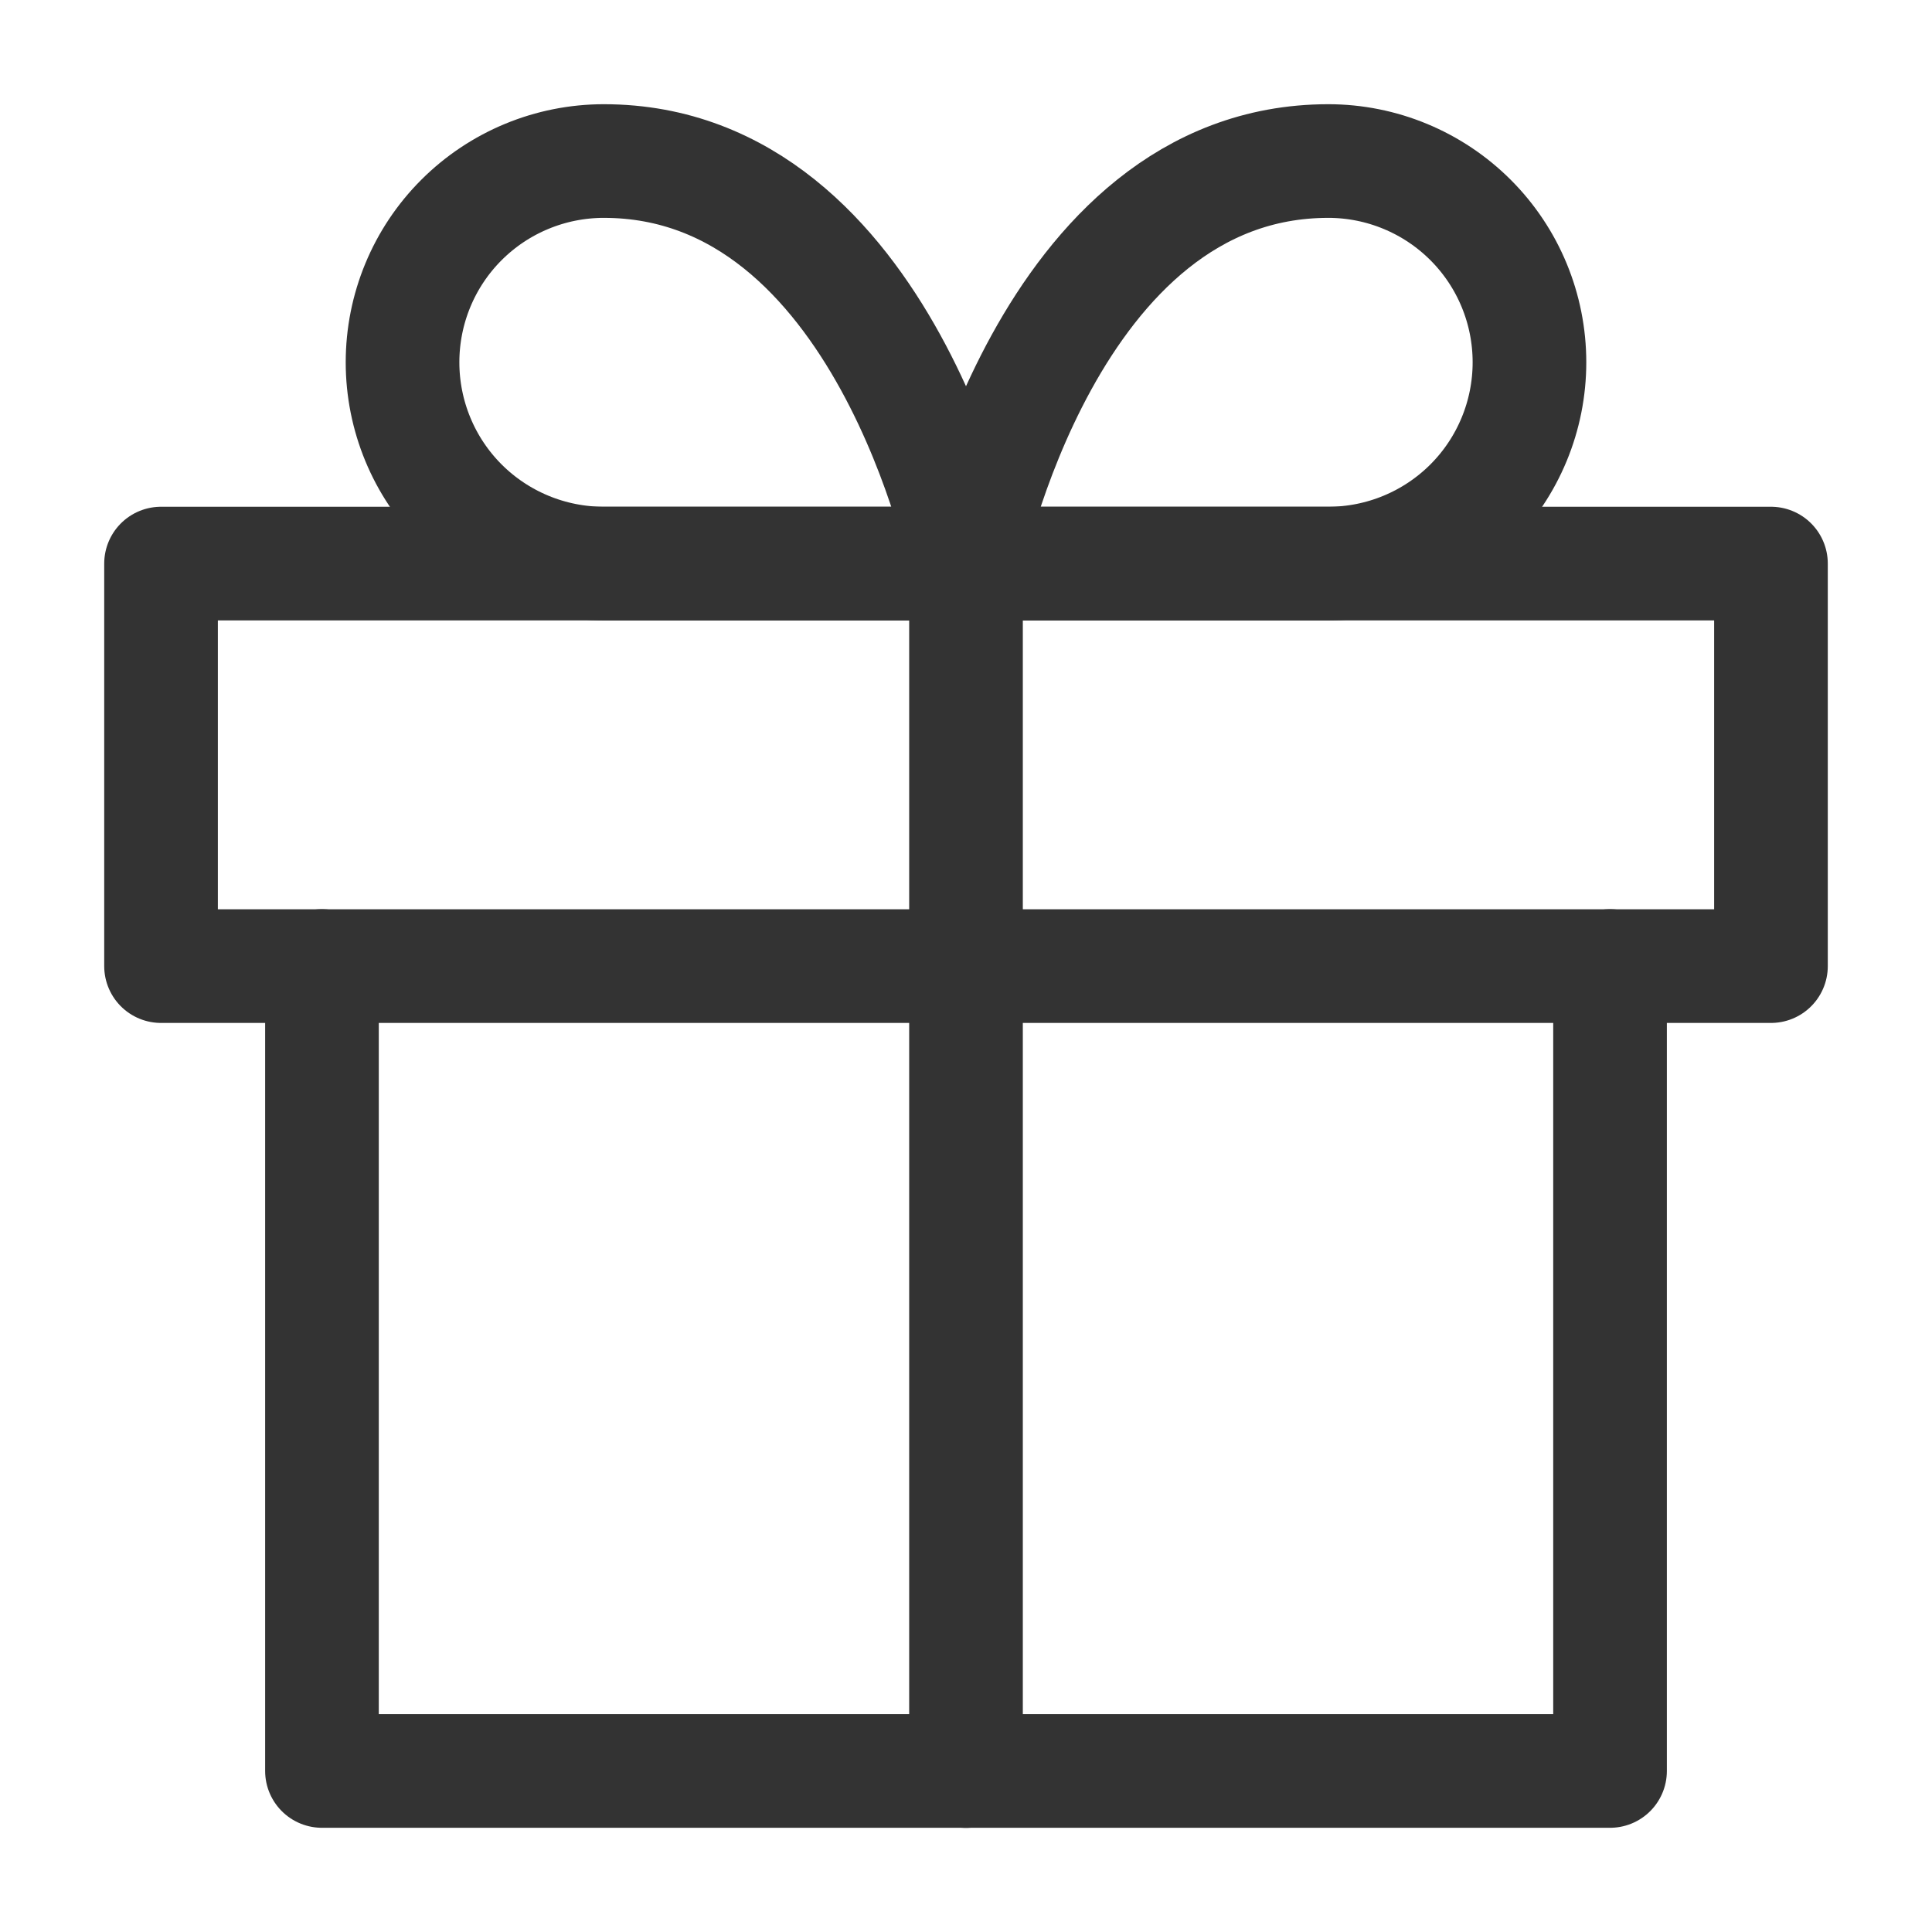 <svg width="17" height="17" viewBox="0 0 17 17" fill="none" xmlns="http://www.w3.org/2000/svg">
<path d="M14.167 8.5V15.583H2.833V8.5" stroke="#333333" stroke-linecap="round" stroke-linejoin="round"/>
<path d="M1.417 4.959H15.583V8.501H1.417V4.959Z" stroke="#333333" stroke-linecap="round" stroke-linejoin="round"/>
<path d="M8.5 15.584V4.959" stroke="#333333" stroke-linecap="round" stroke-linejoin="round"/>
<path d="M8.5 4.959H5.313C4.843 4.959 4.392 4.772 4.06 4.44C3.728 4.108 3.542 3.657 3.542 3.188C3.542 2.718 3.728 2.268 4.06 1.936C4.392 1.604 4.843 1.417 5.313 1.417C7.792 1.417 8.5 4.959 8.5 4.959Z" stroke="#333333" stroke-linecap="round" stroke-linejoin="round"/>
<path d="M8.5 4.959H11.688C12.157 4.959 12.608 4.772 12.94 4.44C13.272 4.108 13.458 3.657 13.458 3.188C13.458 2.718 13.272 2.268 12.94 1.936C12.608 1.604 12.157 1.417 11.688 1.417C9.208 1.417 8.5 4.959 8.5 4.959Z" stroke="#333333" stroke-linecap="round" stroke-linejoin="round"/>
</svg>
